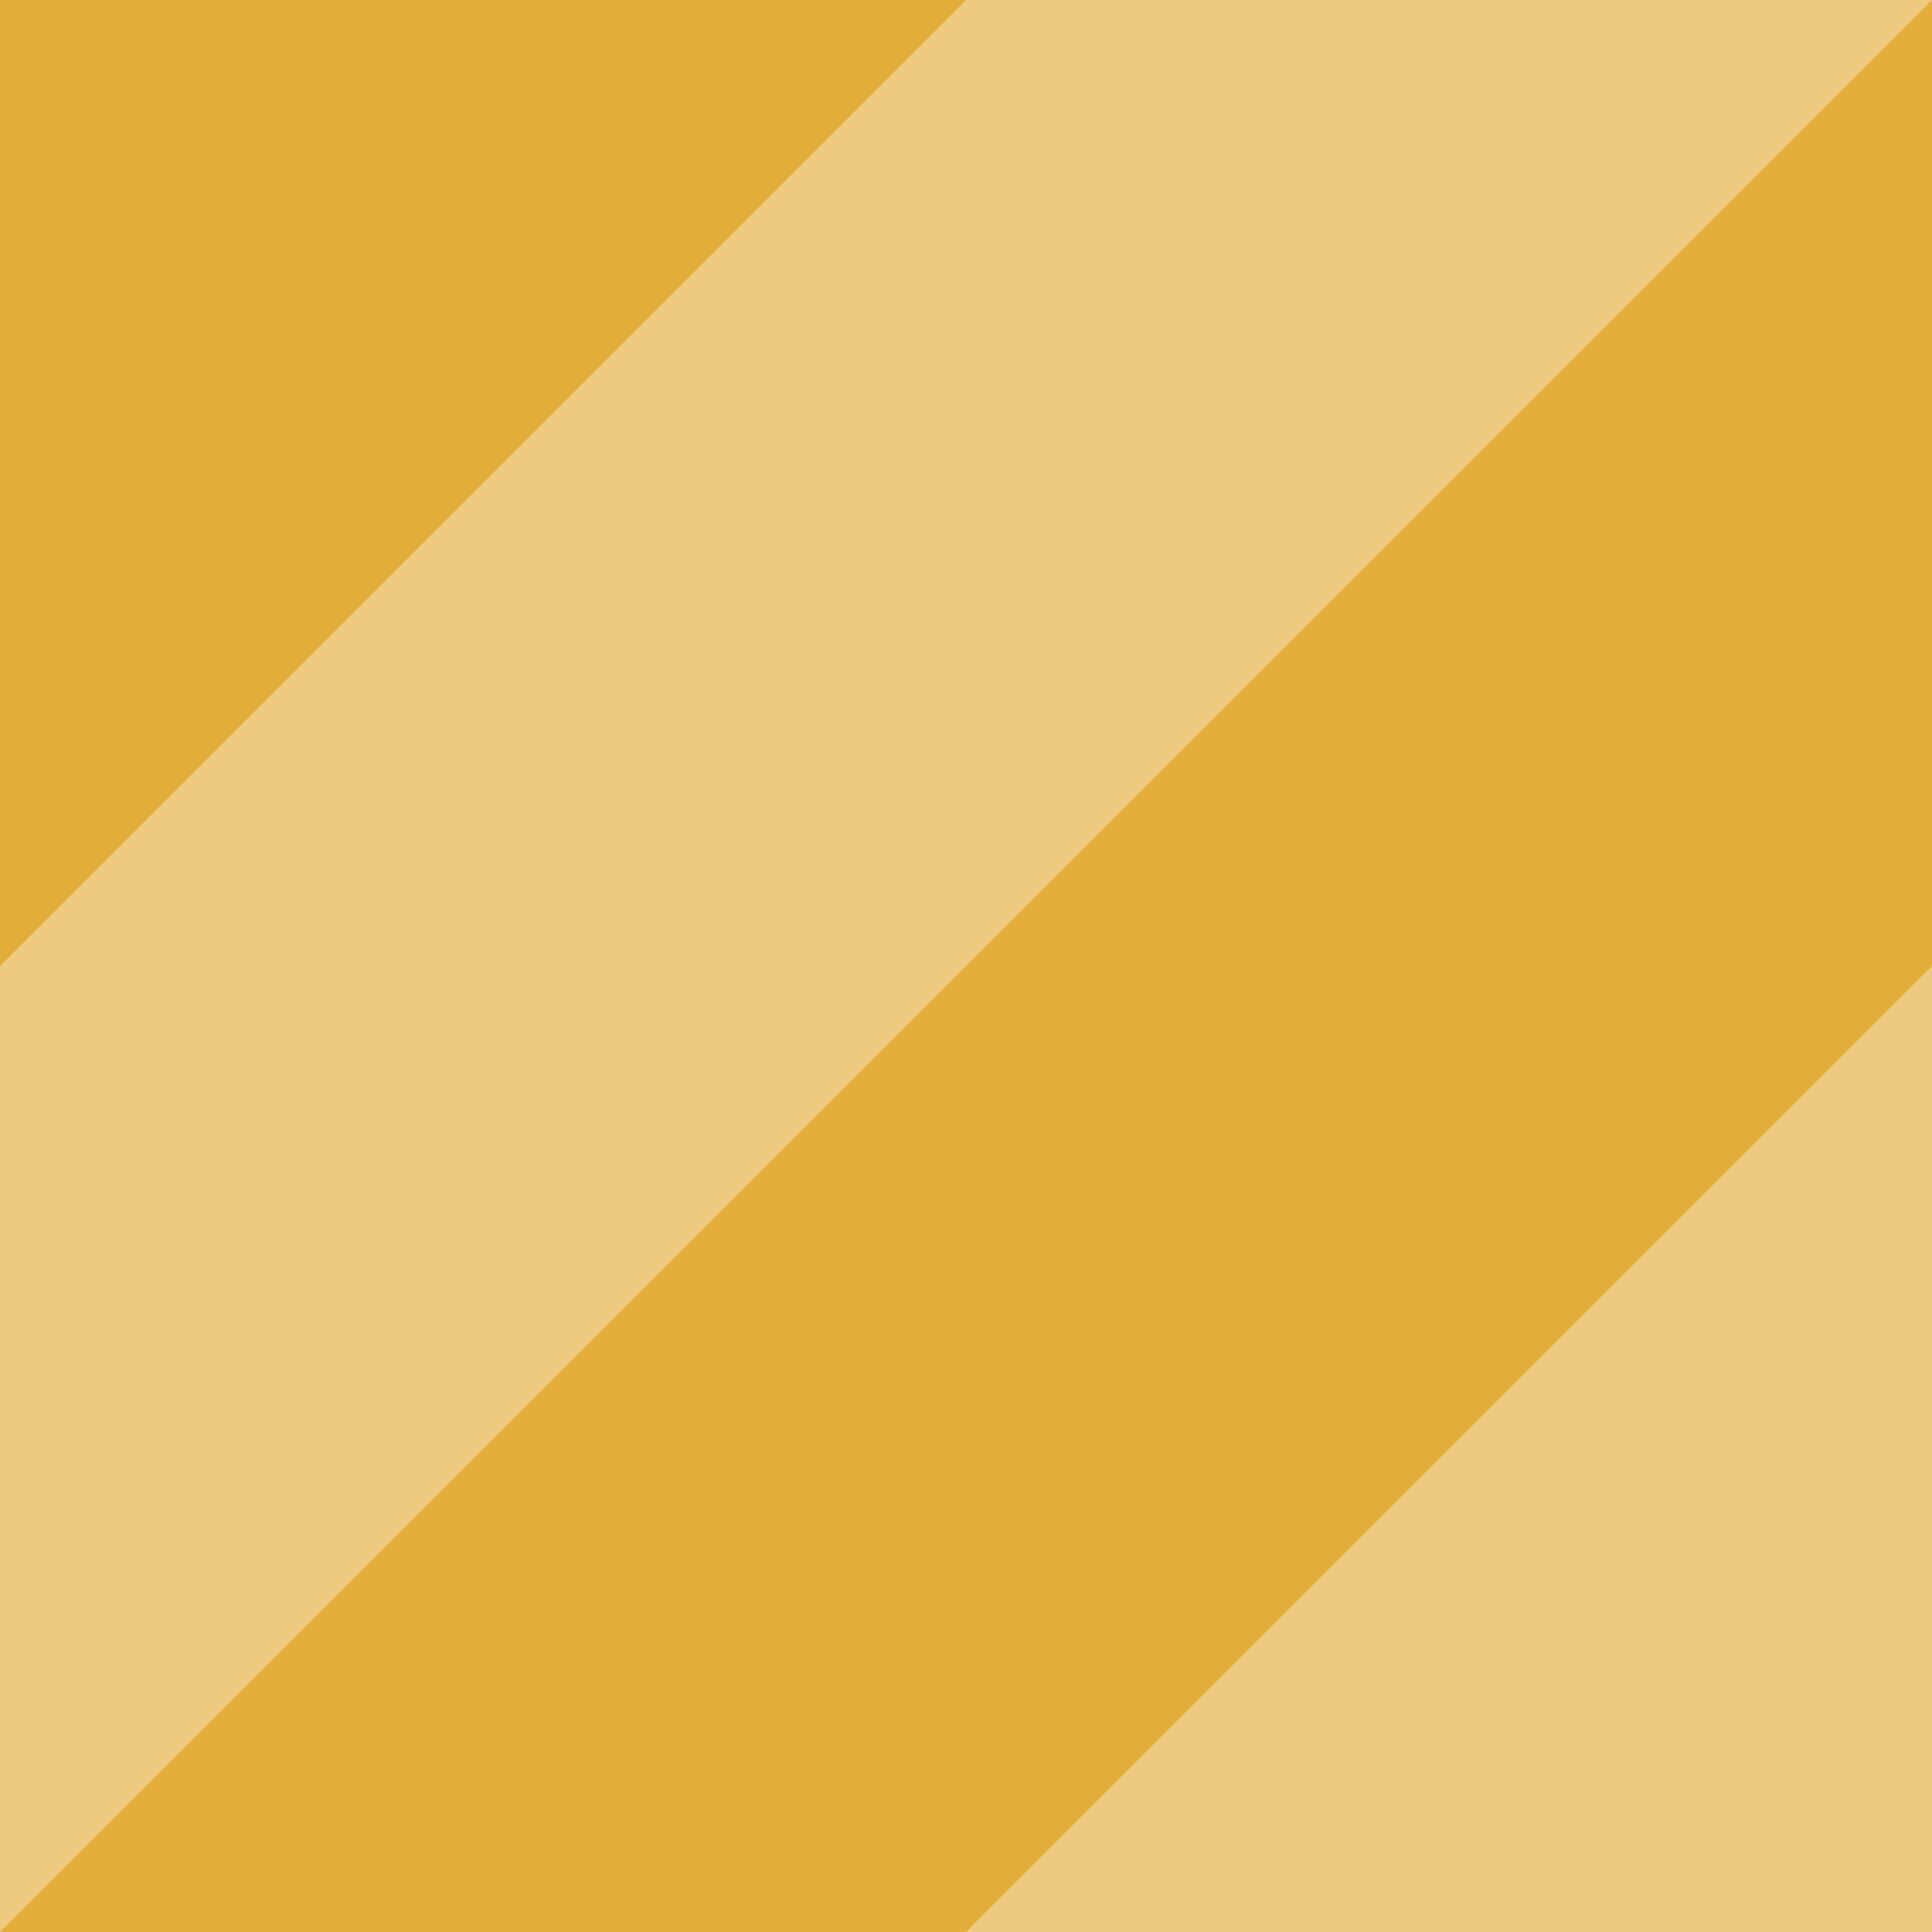 <svg width="40" height="40" viewBox="0 0 40 40" fill="none" xmlns="http://www.w3.org/2000/svg">
<rect width="40" height="40" fill="#EDCA7F"/>
<path d="M0 0H20L0 20V0Z" fill="#E3AD39"/>
<path d="M40 20L20 20L40 0L40 20Z" fill="#E3AD39"/>
<path d="M20 40L0 40L20 20L20 40Z" fill="#E3AD39"/>
<path d="M20 20H40L20 40V20Z" fill="#E3AD39"/>
</svg>
